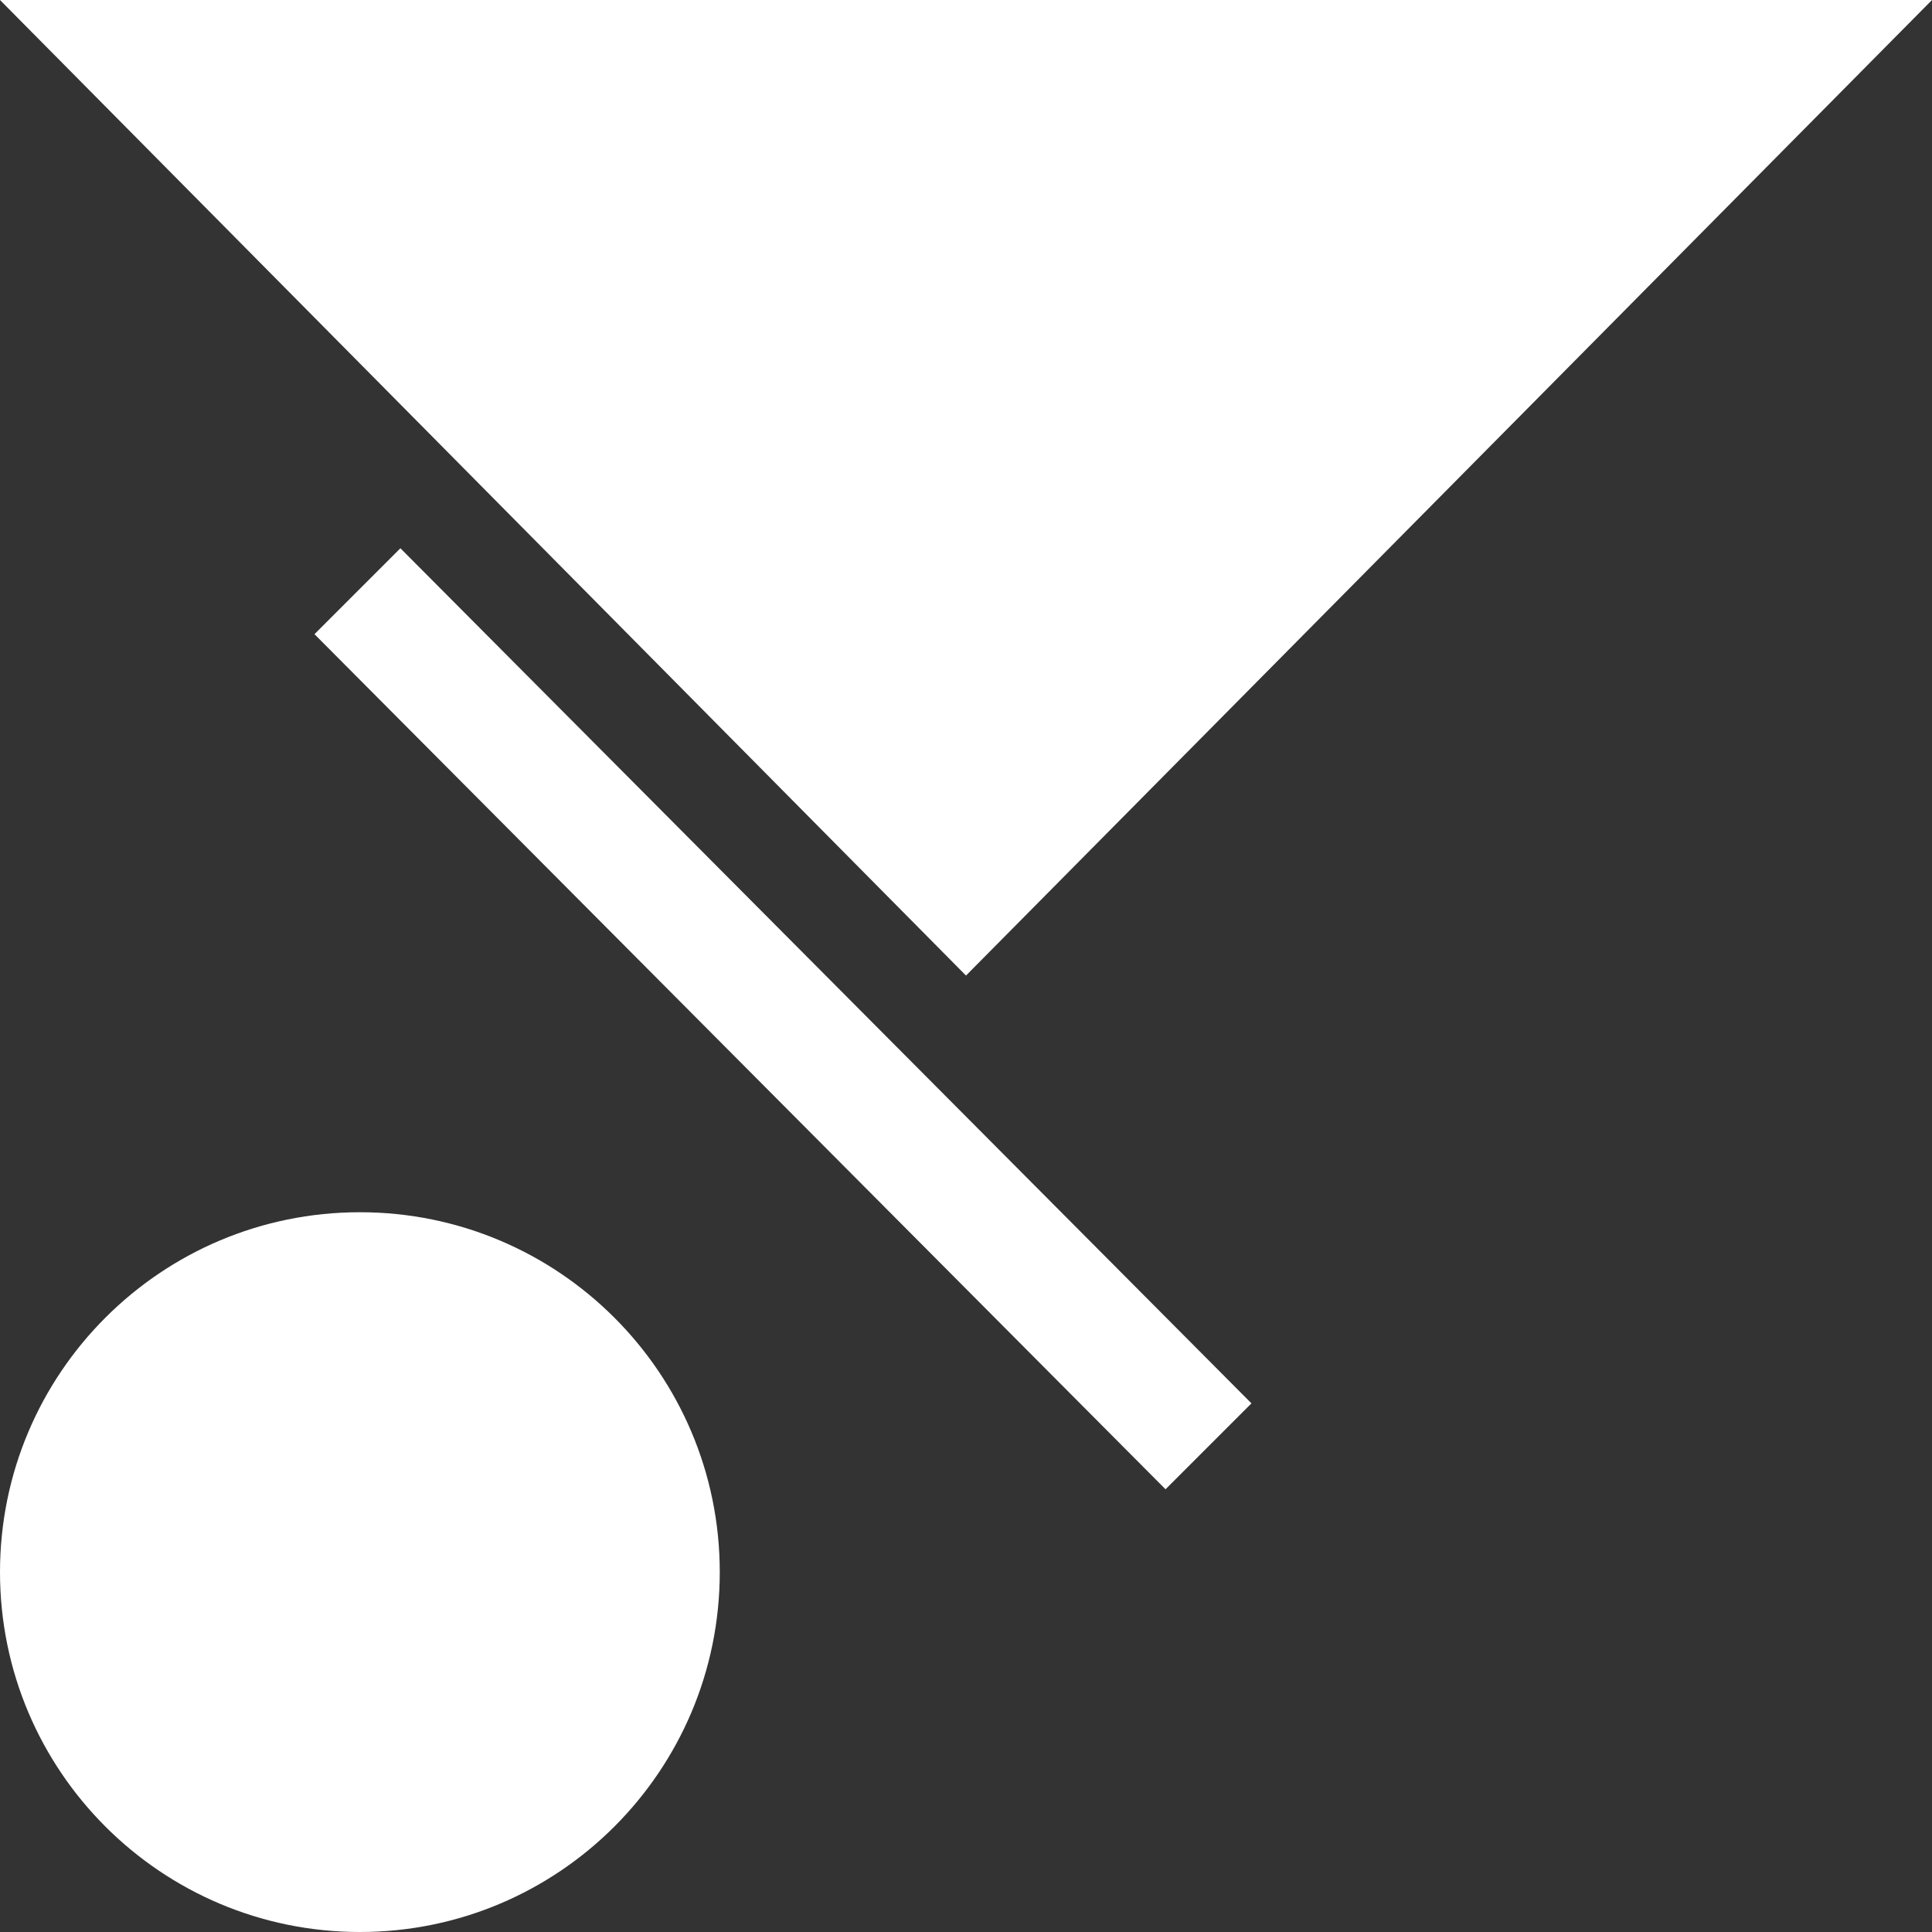 <svg width="40" height="40" viewBox="0 0 40 40" fill="none" xmlns="http://www.w3.org/2000/svg">
<rect x="0" y="0" width="40" height="40" fill="#333333" stroke="none"/>
<path d="M7.451 40C11.566 40 14.902 36.664 14.902 32.549C14.902 28.434 11.566 25.098 7.451 25.098C3.336 25.098 0 28.434 0 32.549C0 36.664 3.336 40 7.451 40Z" fill="white"/>
<path fill-rule="evenodd" clip-rule="evenodd" d="M0 0H40L20 20.198L0 0Z" fill="white"/>
<path d="M8.29 11.351L6.511 13.13L24.131 30.834L25.91 29.055L8.29 11.351Z" fill="white"/>
</svg>
